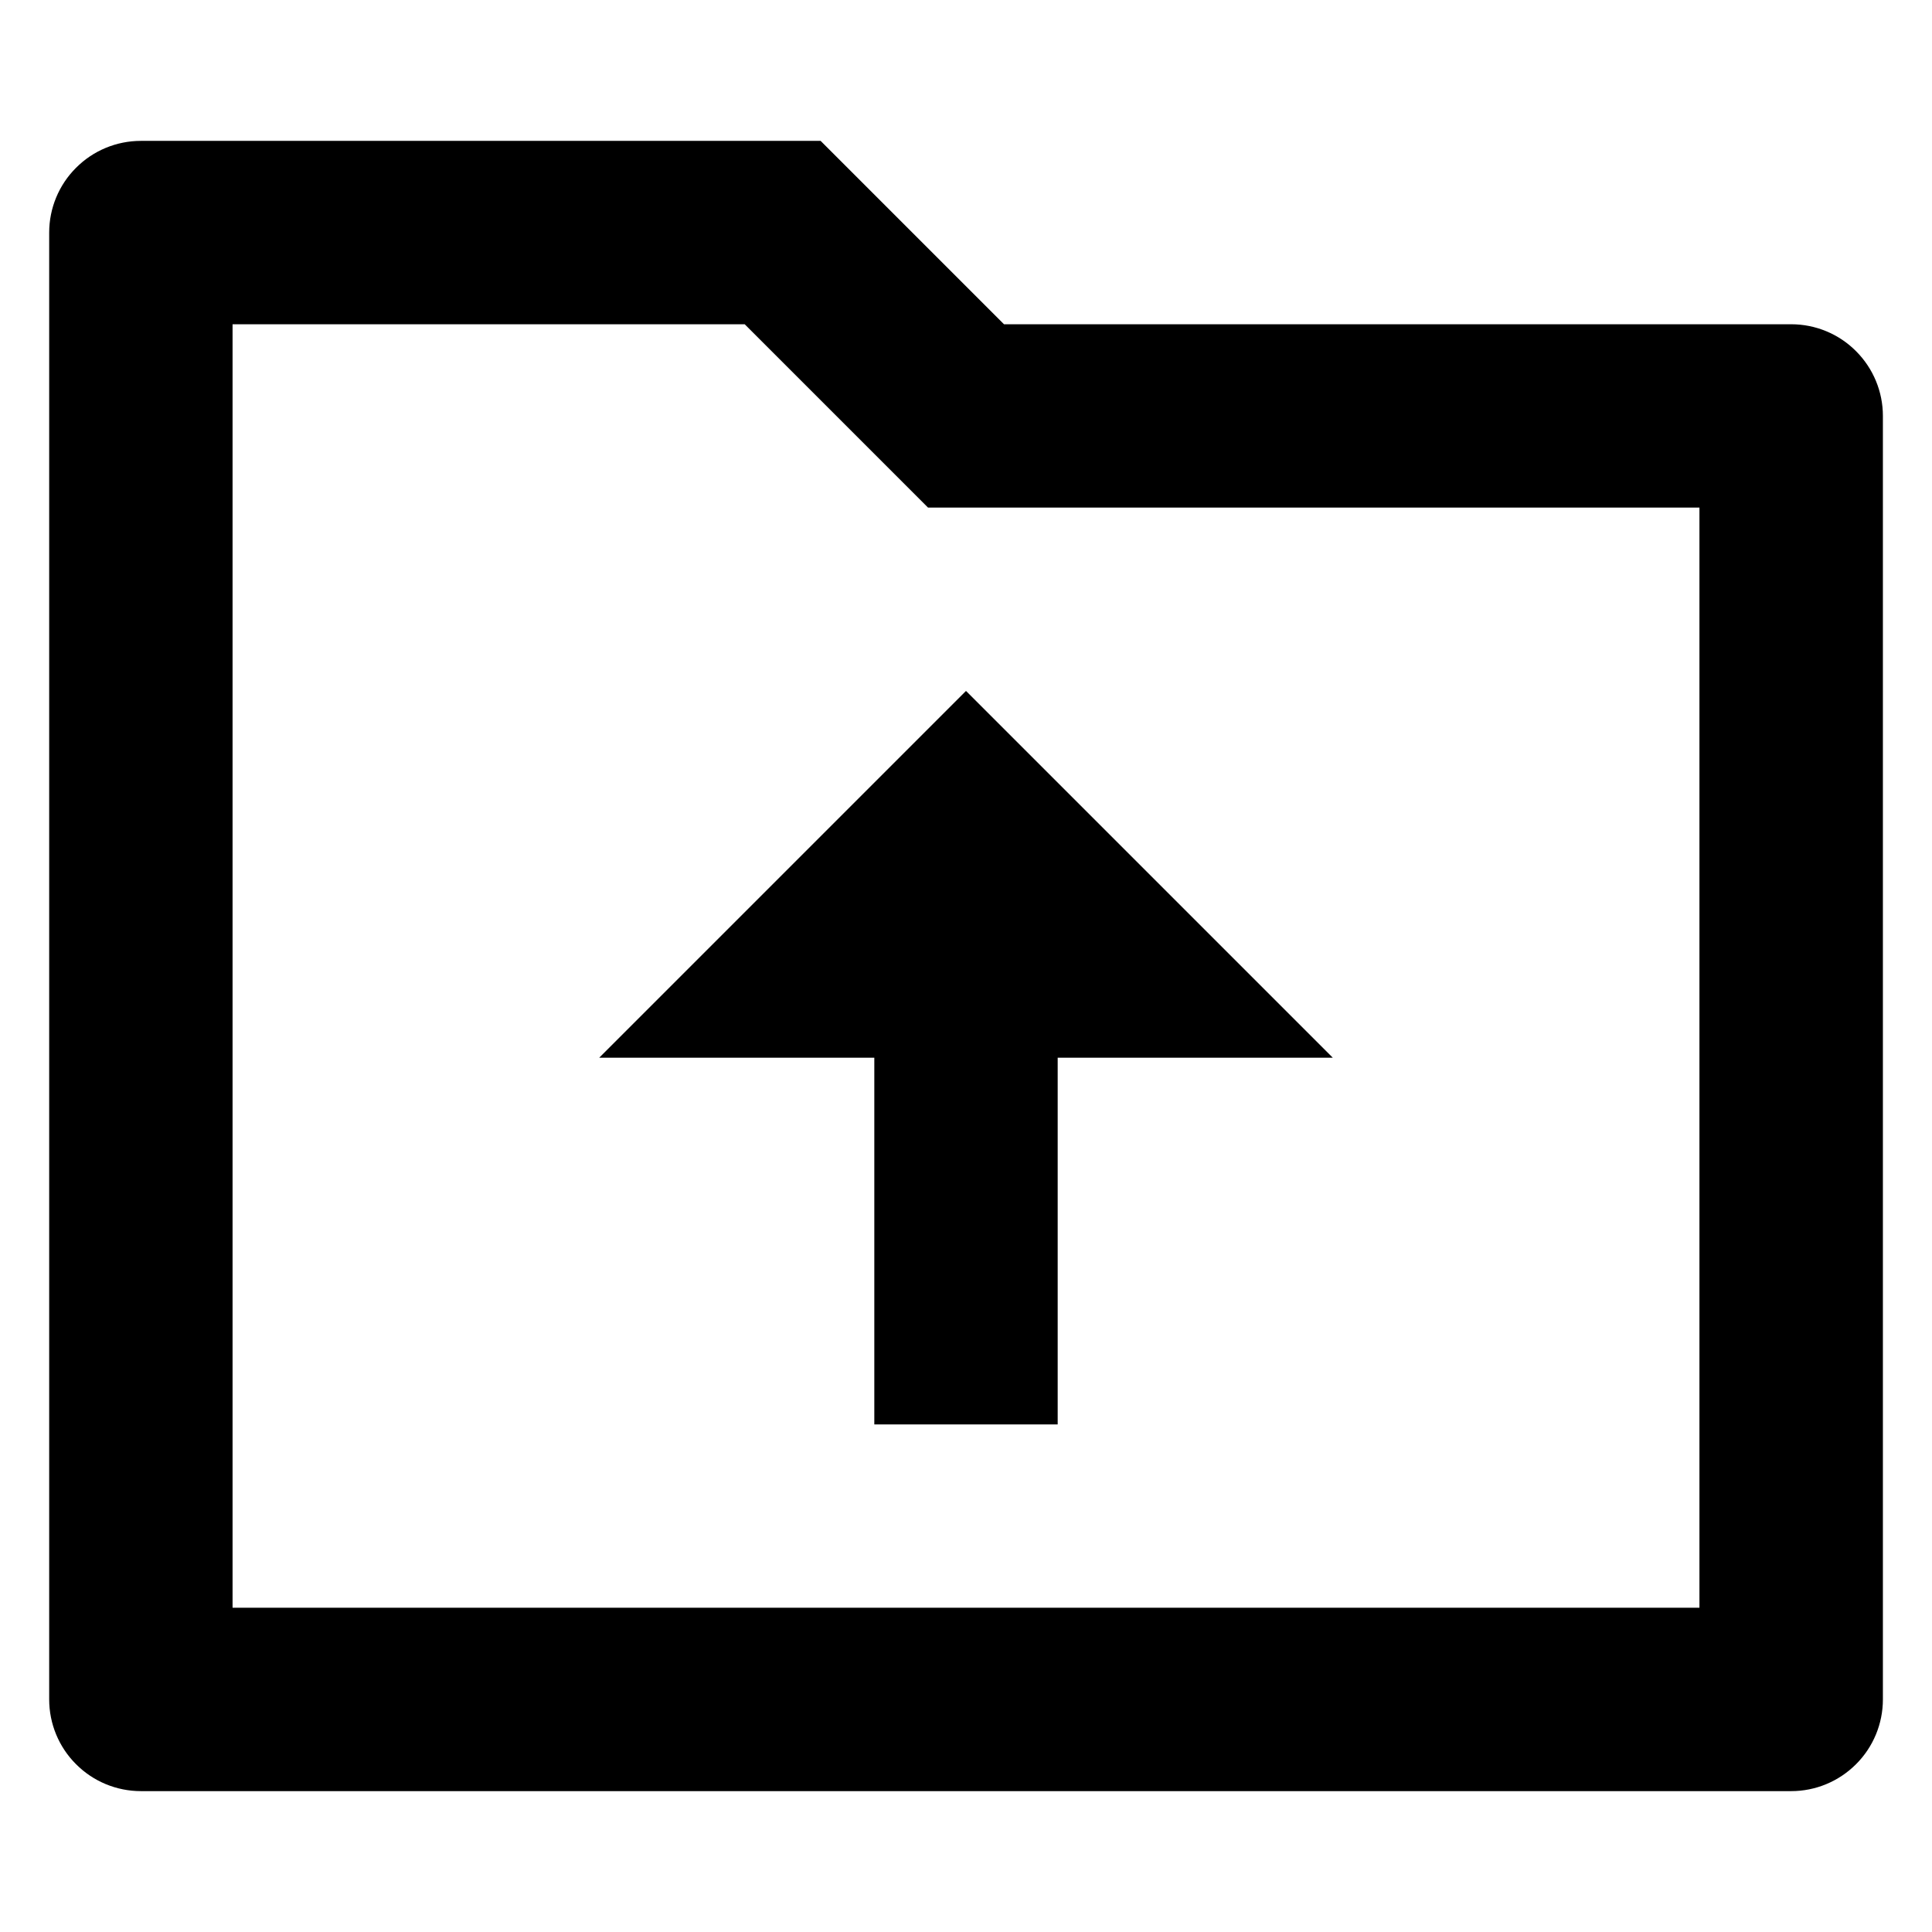 <?xml version="1.0" encoding="UTF-8" standalone="no"?>
<svg
   width="800"
   height="800"
   viewBox="0 0 24 24"
   fill="none"
   version="1.1"
   id="svg1"
   xmlns="http://www.w3.org/2000/svg"
   xmlns:svg="http://www.w3.org/2000/svg">
  <defs
     id="defs1" />
  <path
     d="m 12.472,4.028 h 9.779 c 0.302,0 0.592,0.12 0.805,0.334 0.214,0.214 0.334,0.503 0.334,0.805 V 21.111 c 0,0.302 -0.12,0.592 -0.334,0.805 -0.214,0.214 -0.503,0.334 -0.805,0.334 H 1.75 c -0.302,0 -0.592,-0.12 -0.805,-0.334 C 0.731,21.703 0.611,21.413 0.611,21.111 V 2.889 c 0,-0.302 0.12,-0.592 0.334,-0.805 C 1.158,1.87 1.448,1.75 1.75,1.75 h 8.444 z m -9.583,0 V 19.972 H 21.111 V 6.305 h -9.583 L 9.251,4.028 Z M 13.139,13.139 v 4.556 H 10.861 V 13.139 H 7.444 L 12,8.583 16.556,13.139 Z"
     fill="currentColor"
     id="path1"
     style="stroke-width:1.265" />
</svg>

